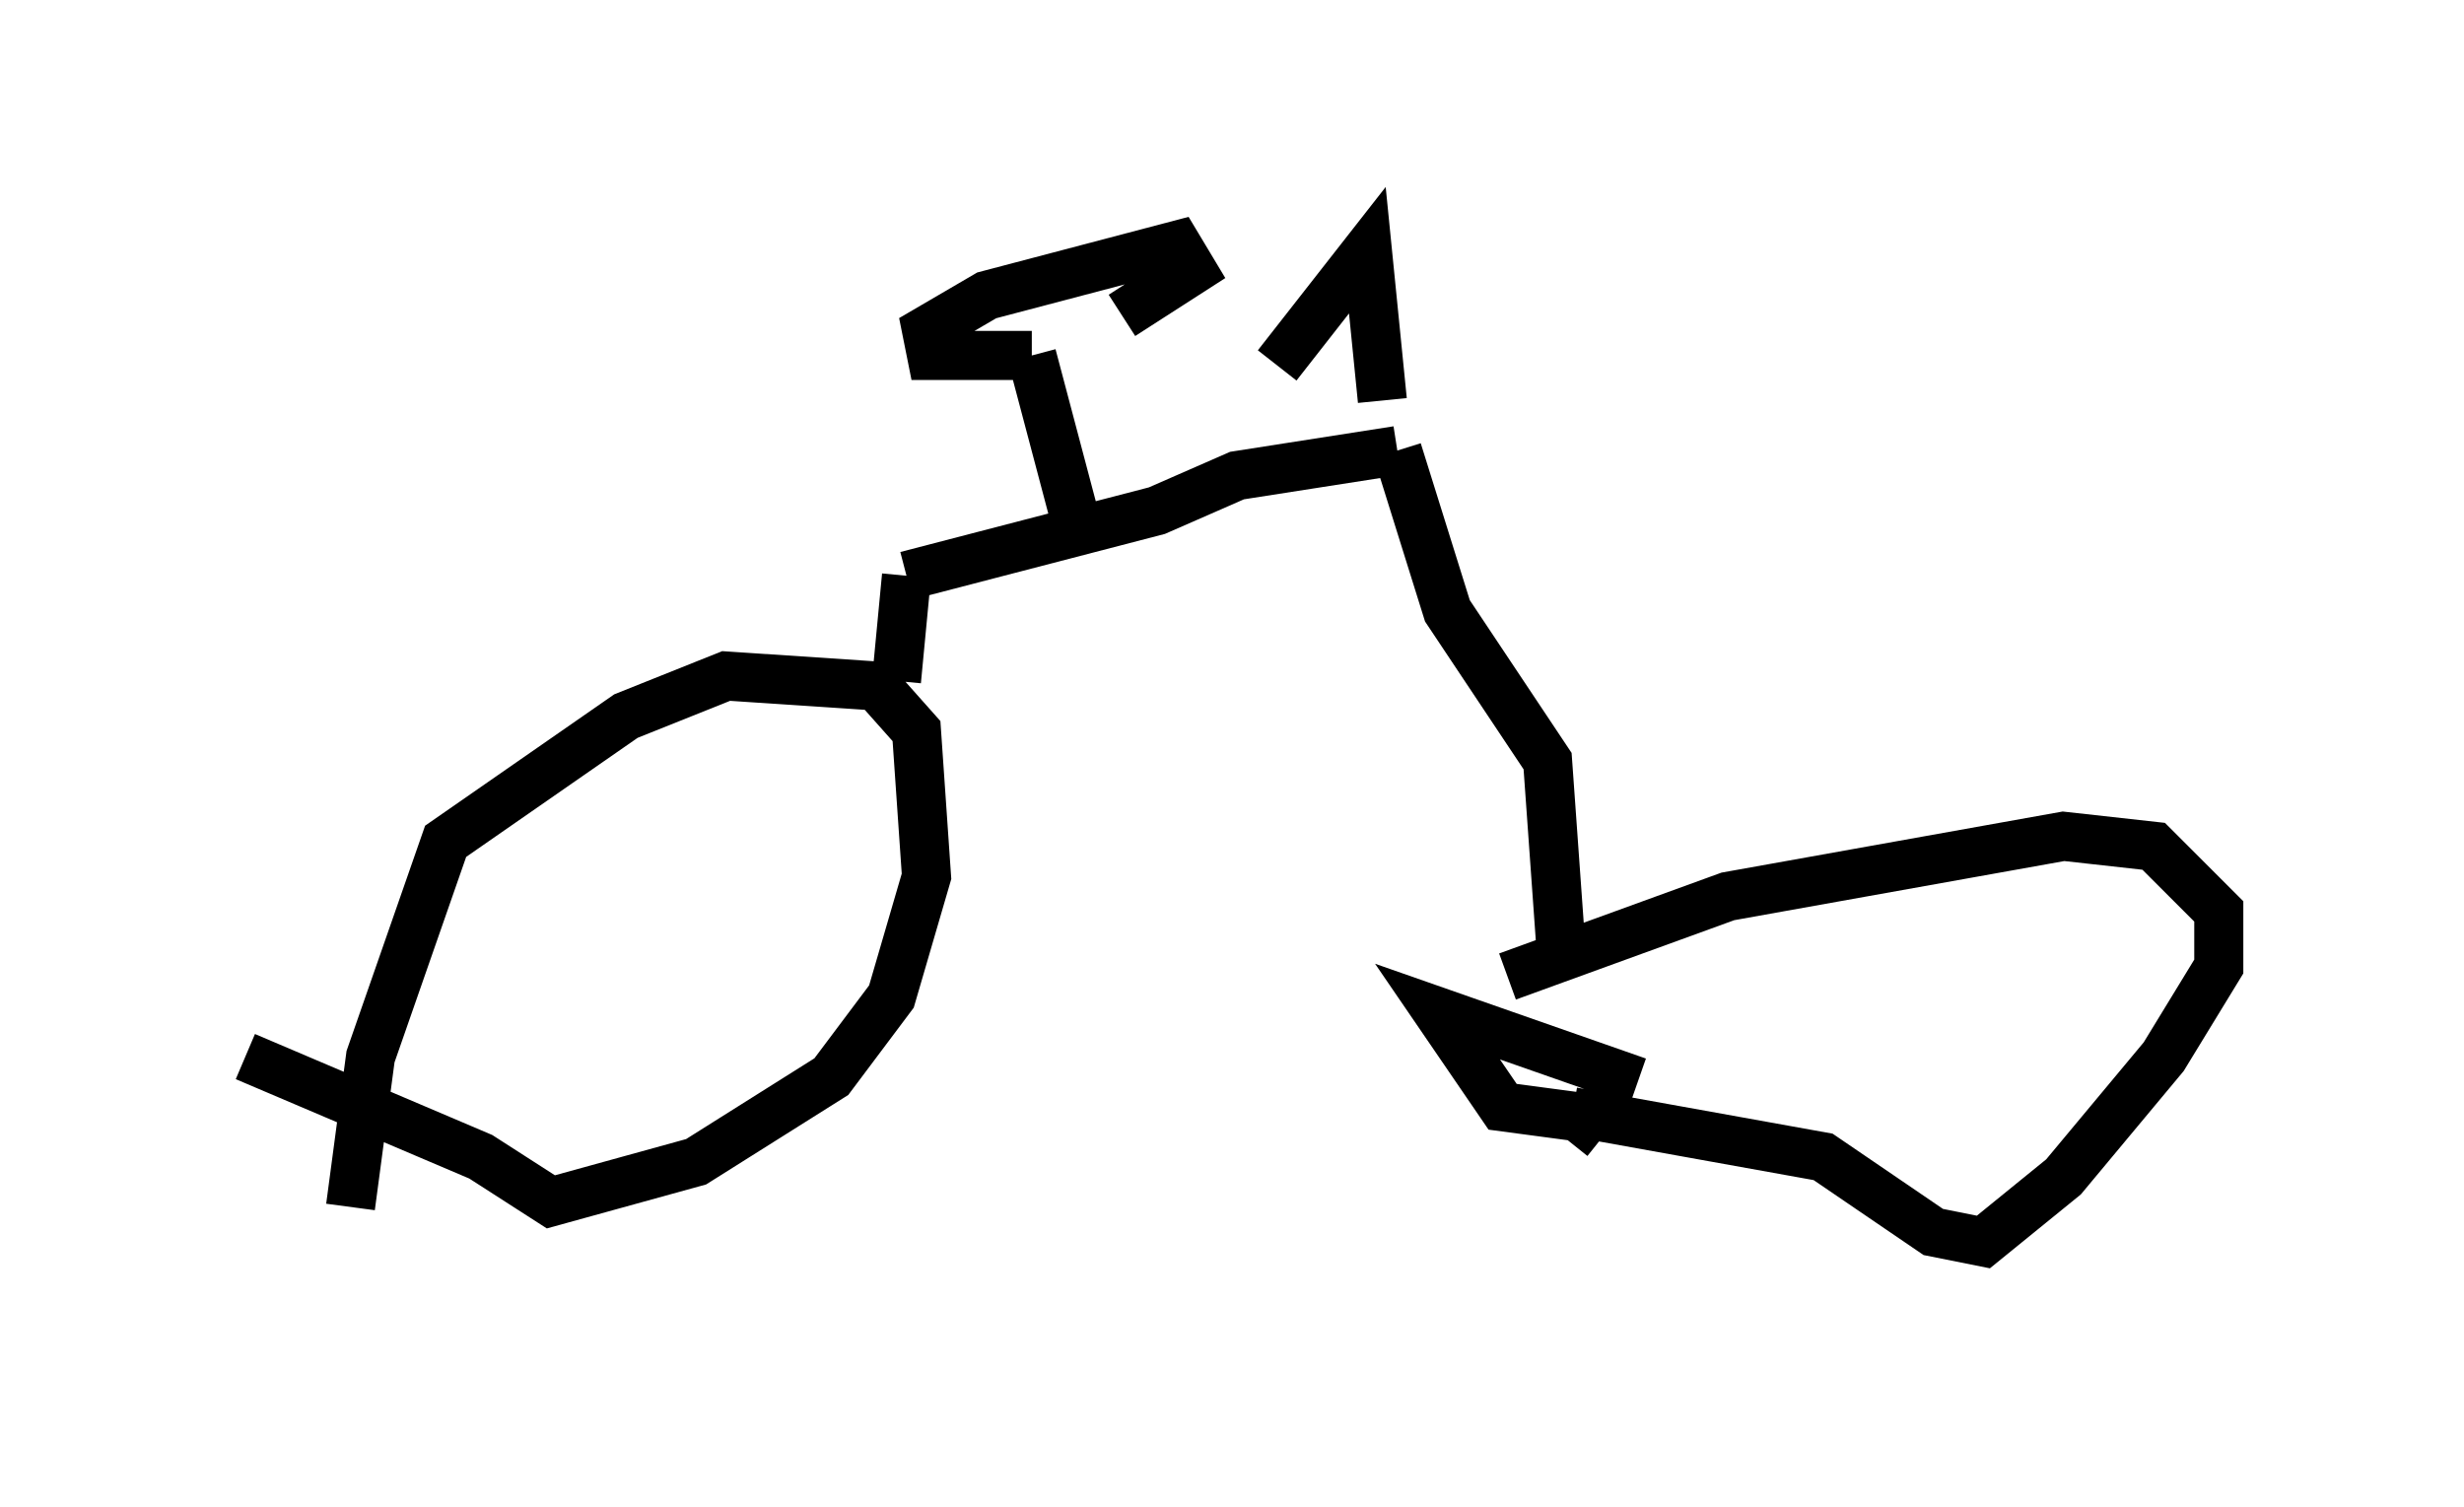 <?xml version="1.0" encoding="utf-8" ?>
<svg baseProfile="full" height="30.723" version="1.1" width="50.221" xmlns="http://www.w3.org/2000/svg" xmlns:ev="http://www.w3.org/2001/xml-events" xmlns:xlink="http://www.w3.org/1999/xlink"><defs /><rect fill="white" height="30.723" width="50.221" x="0" y="0" /><path d="M7.45, 25.723 m-0.306, -1.123 l0.408, -3.063 1.531, -4.39 l3.675, -2.552 2.042, -0.817 l3.063, 0.204 0.817, 0.919 l0.204, 2.96 -0.715, 2.45 l-1.225, 1.633 -2.756, 1.735 l-2.96, 0.817 -1.429, -0.919 l-4.798, -2.042 m13.271, -7.656 l0.204, -2.144 m0.0, 0.0 l5.104, -1.327 1.633, -0.715 l3.267, -0.51 m0.0, 0.0 l1.021, 3.267 2.042, 3.063 l0.306, 4.288 m-1.123, 0.102 l4.492, -1.633 6.84, -1.225 l1.838, 0.204 1.327, 1.327 l0.0, 1.123 -1.123, 1.838 l-2.042, 2.45 -1.633, 1.327 l-1.021, -0.204 -2.246, -1.531 l-5.104, -0.919 m0.613, 0.51 l-0.51, -0.408 -1.531, -0.204 l-1.327, -1.94 4.083, 1.429 m-11.433, -11.331 l-0.919, -3.471 m0.0, 0.0 l-2.042, 0.0 -0.102, -0.51 l1.225, -0.715 3.879, -1.021 l0.306, 0.51 -1.429, 0.919 m5.308, 1.735 l-0.306, -3.063 -1.838, 2.348 " fill="none" stroke="black" stroke-width="1" /></svg>